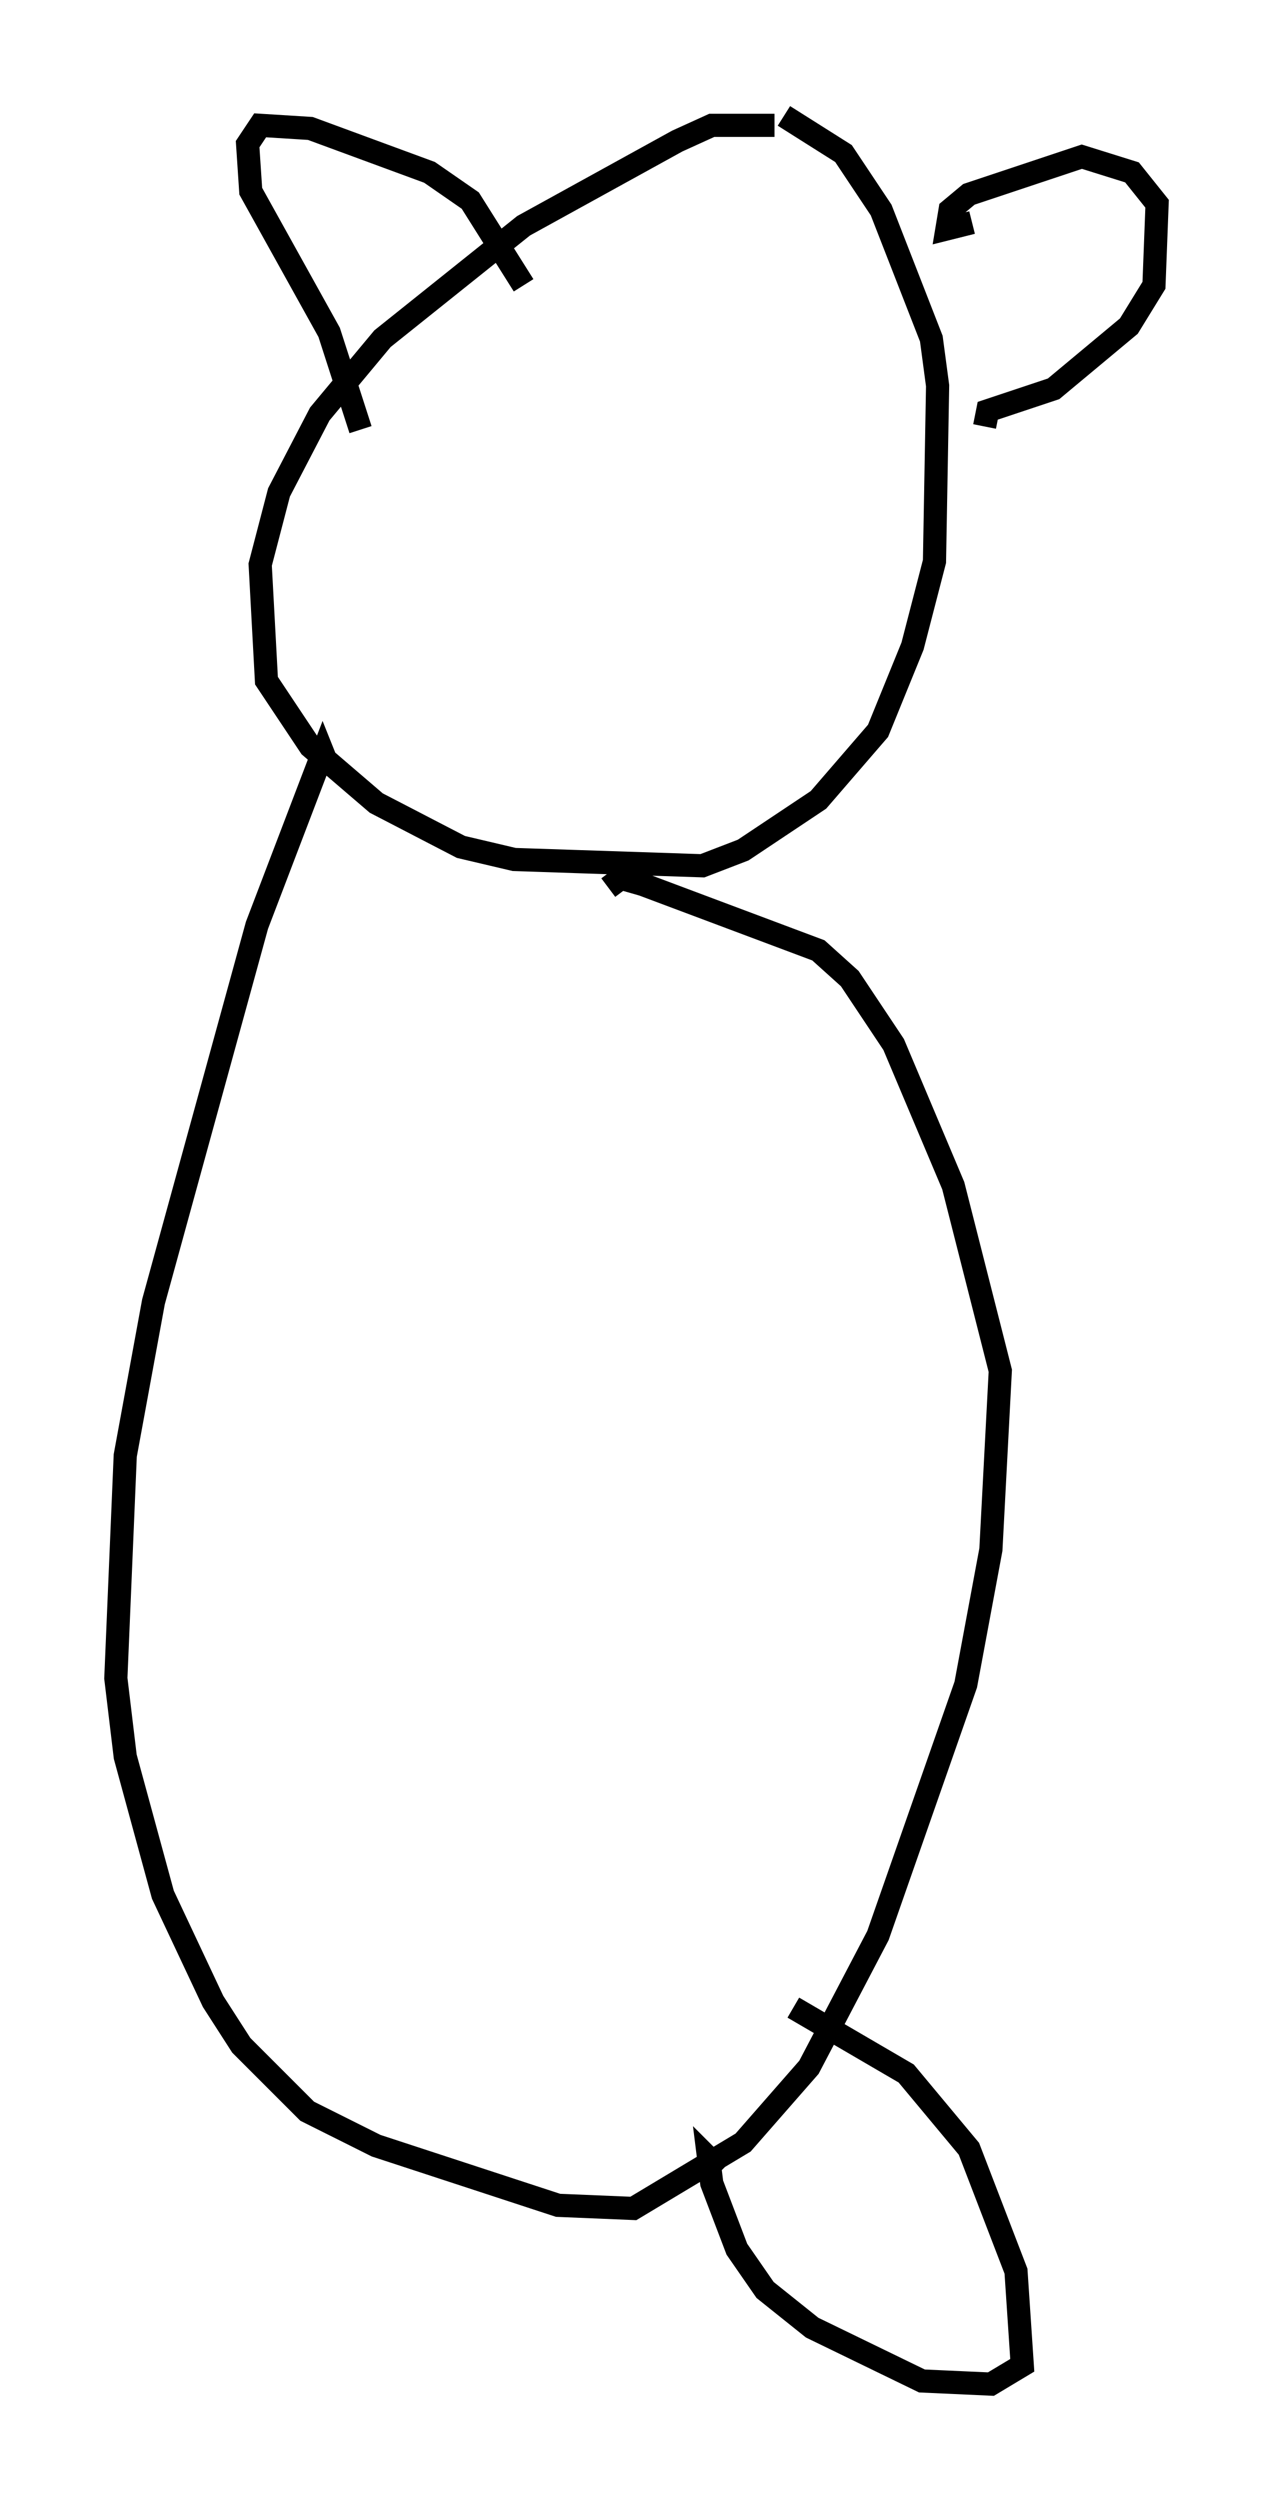 <?xml version="1.0" encoding="utf-8" ?>
<svg baseProfile="full" height="107.834" version="1.1" width="54.925" xmlns="http://www.w3.org/2000/svg" xmlns:ev="http://www.w3.org/2001/xml-events" xmlns:xlink="http://www.w3.org/1999/xlink"><defs /><rect fill="white" height="107.834" width="54.925" x="0" y="0" /><path d="M34.364, 6.083 m-0.947, -0.677 l-2.706, 0.0 -1.488, 0.677 l-6.631, 3.654 -6.089, 4.871 l-2.706, 3.248 -1.759, 3.383 l-0.812, 3.112 0.271, 5.007 l1.894, 2.842 2.842, 2.436 l3.654, 1.894 2.3, 0.541 l8.119, 0.271 1.759, -0.677 l3.248, -2.165 2.571, -2.977 l1.488, -3.654 0.947, -3.654 l0.135, -7.578 -0.271, -2.03 l-2.165, -5.548 -1.624, -2.436 l-2.571, -1.624 m-18.268, 13.532 l-1.353, -4.195 -3.383, -6.089 l-0.135, -2.03 0.541, -0.812 l2.165, 0.135 5.142, 1.894 l1.759, 1.218 2.3, 3.654 m19.35, -2.706 l-1.083, 0.271 0.135, -0.812 l0.812, -0.677 4.871, -1.624 l2.165, 0.677 1.083, 1.353 l-0.135, 3.518 -1.083, 1.759 l-3.248, 2.706 -2.842, 0.947 l-0.135, 0.677 m-28.281, 14.75 l-0.271, -0.677 -2.842, 7.442 l-4.465, 16.238 -1.218, 6.631 l-0.406, 9.607 0.406, 3.383 l1.624, 5.954 2.165, 4.601 l1.218, 1.894 2.842, 2.842 l2.977, 1.488 7.848, 2.571 l3.248, 0.135 4.736, -2.842 l2.842, -3.248 2.977, -5.683 l3.789, -10.825 1.083, -5.819 l0.406, -7.713 -2.03, -7.984 l-2.571, -6.089 -1.894, -2.842 l-1.353, -1.218 -7.578, -2.842 l-0.947, -0.271 -0.541, 0.406 m7.984, 48.308 l4.871, 2.842 2.706, 3.248 l2.03, 5.277 0.271, 4.059 l-1.353, 0.812 -2.977, -0.135 l-4.736, -2.3 -2.03, -1.624 l-1.218, -1.759 -1.083, -2.842 l-0.135, -1.083 0.541, 0.541 " fill="none" stroke="black" stroke-width="1" /></svg>